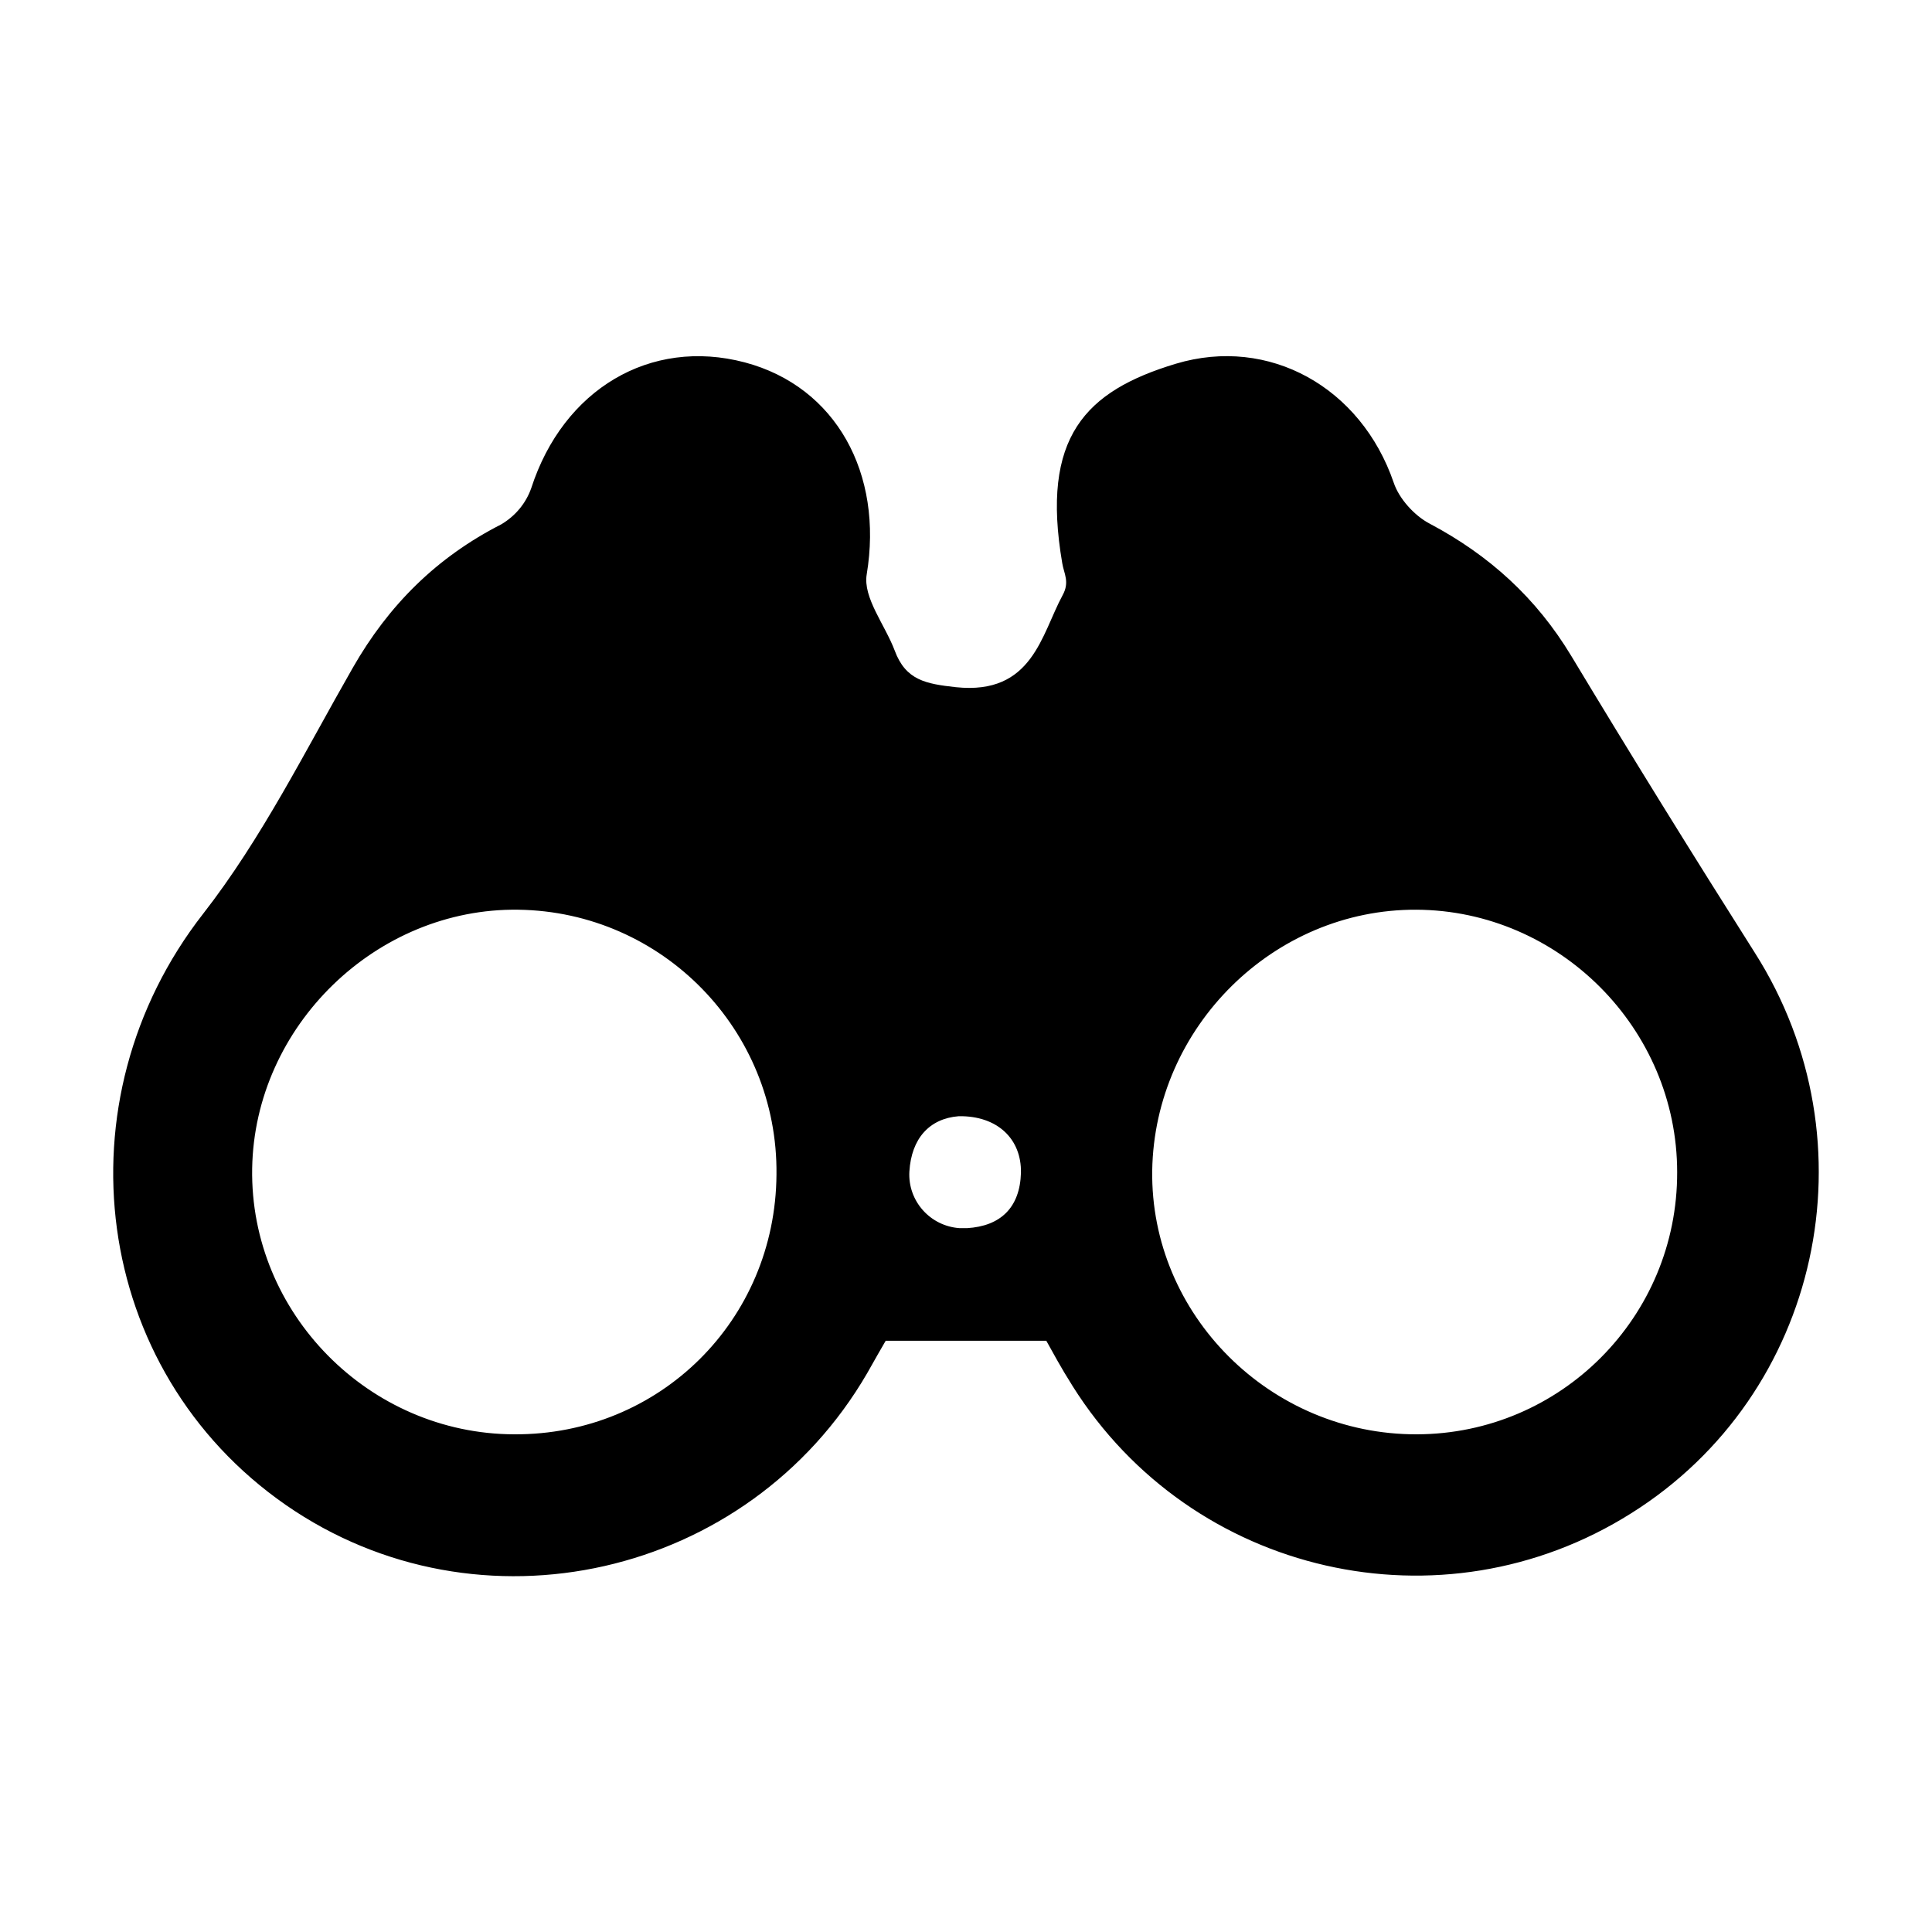 <?xml version="1.0" encoding="UTF-8"?> <svg xmlns="http://www.w3.org/2000/svg" width="52" height="52" viewBox="0 0 52 52" fill="none"><path d="M28.161 36.086H23.839C23.75 36.239 23.543 36.597 23.337 36.965C20.137 42.47 12.892 44.11 7.692 40.506C2.465 36.875 1.542 29.622 5.469 24.592C7.047 22.566 8.212 20.217 9.494 17.976C10.463 16.281 11.754 14.999 13.493 14.112C13.87 13.888 14.156 13.547 14.3 13.134C15.161 10.481 17.501 9.082 20.047 9.754C22.512 10.409 23.776 12.758 23.328 15.457C23.221 16.084 23.821 16.819 24.081 17.51C24.377 18.308 24.915 18.406 25.731 18.496C27.793 18.711 28.026 17.079 28.6 16.021C28.797 15.663 28.636 15.439 28.591 15.161C28.008 11.763 29.21 10.525 31.648 9.79C34.159 9.037 36.633 10.427 37.512 12.991C37.655 13.421 38.068 13.879 38.48 14.094C40.085 14.945 41.349 16.093 42.29 17.653C43.904 20.334 45.554 22.997 47.23 25.641C50.476 30.743 49.005 37.53 43.904 40.73C38.812 43.94 32.079 42.407 28.869 37.306C28.86 37.288 28.851 37.279 28.842 37.261C28.573 36.839 28.331 36.391 28.161 36.086ZM20.899 31.612C20.943 27.73 17.832 24.539 13.95 24.485C10.131 24.431 6.85 27.614 6.787 31.451C6.724 35.342 9.934 38.596 13.843 38.605C17.752 38.623 20.872 35.539 20.899 31.612ZM45.141 31.55C45.141 27.686 41.968 24.503 38.121 24.485C34.284 24.467 31.074 27.641 31.012 31.505C30.958 35.387 34.194 38.614 38.13 38.605C42.012 38.596 45.15 35.441 45.141 31.55ZM25.803 30.043C25.014 30.106 24.53 30.644 24.476 31.532C24.431 32.321 25.032 33.002 25.83 33.056H26.027C26.932 33.002 27.452 32.5 27.479 31.568C27.497 30.653 26.843 30.026 25.803 30.043Z" fill="black"></path></svg> 